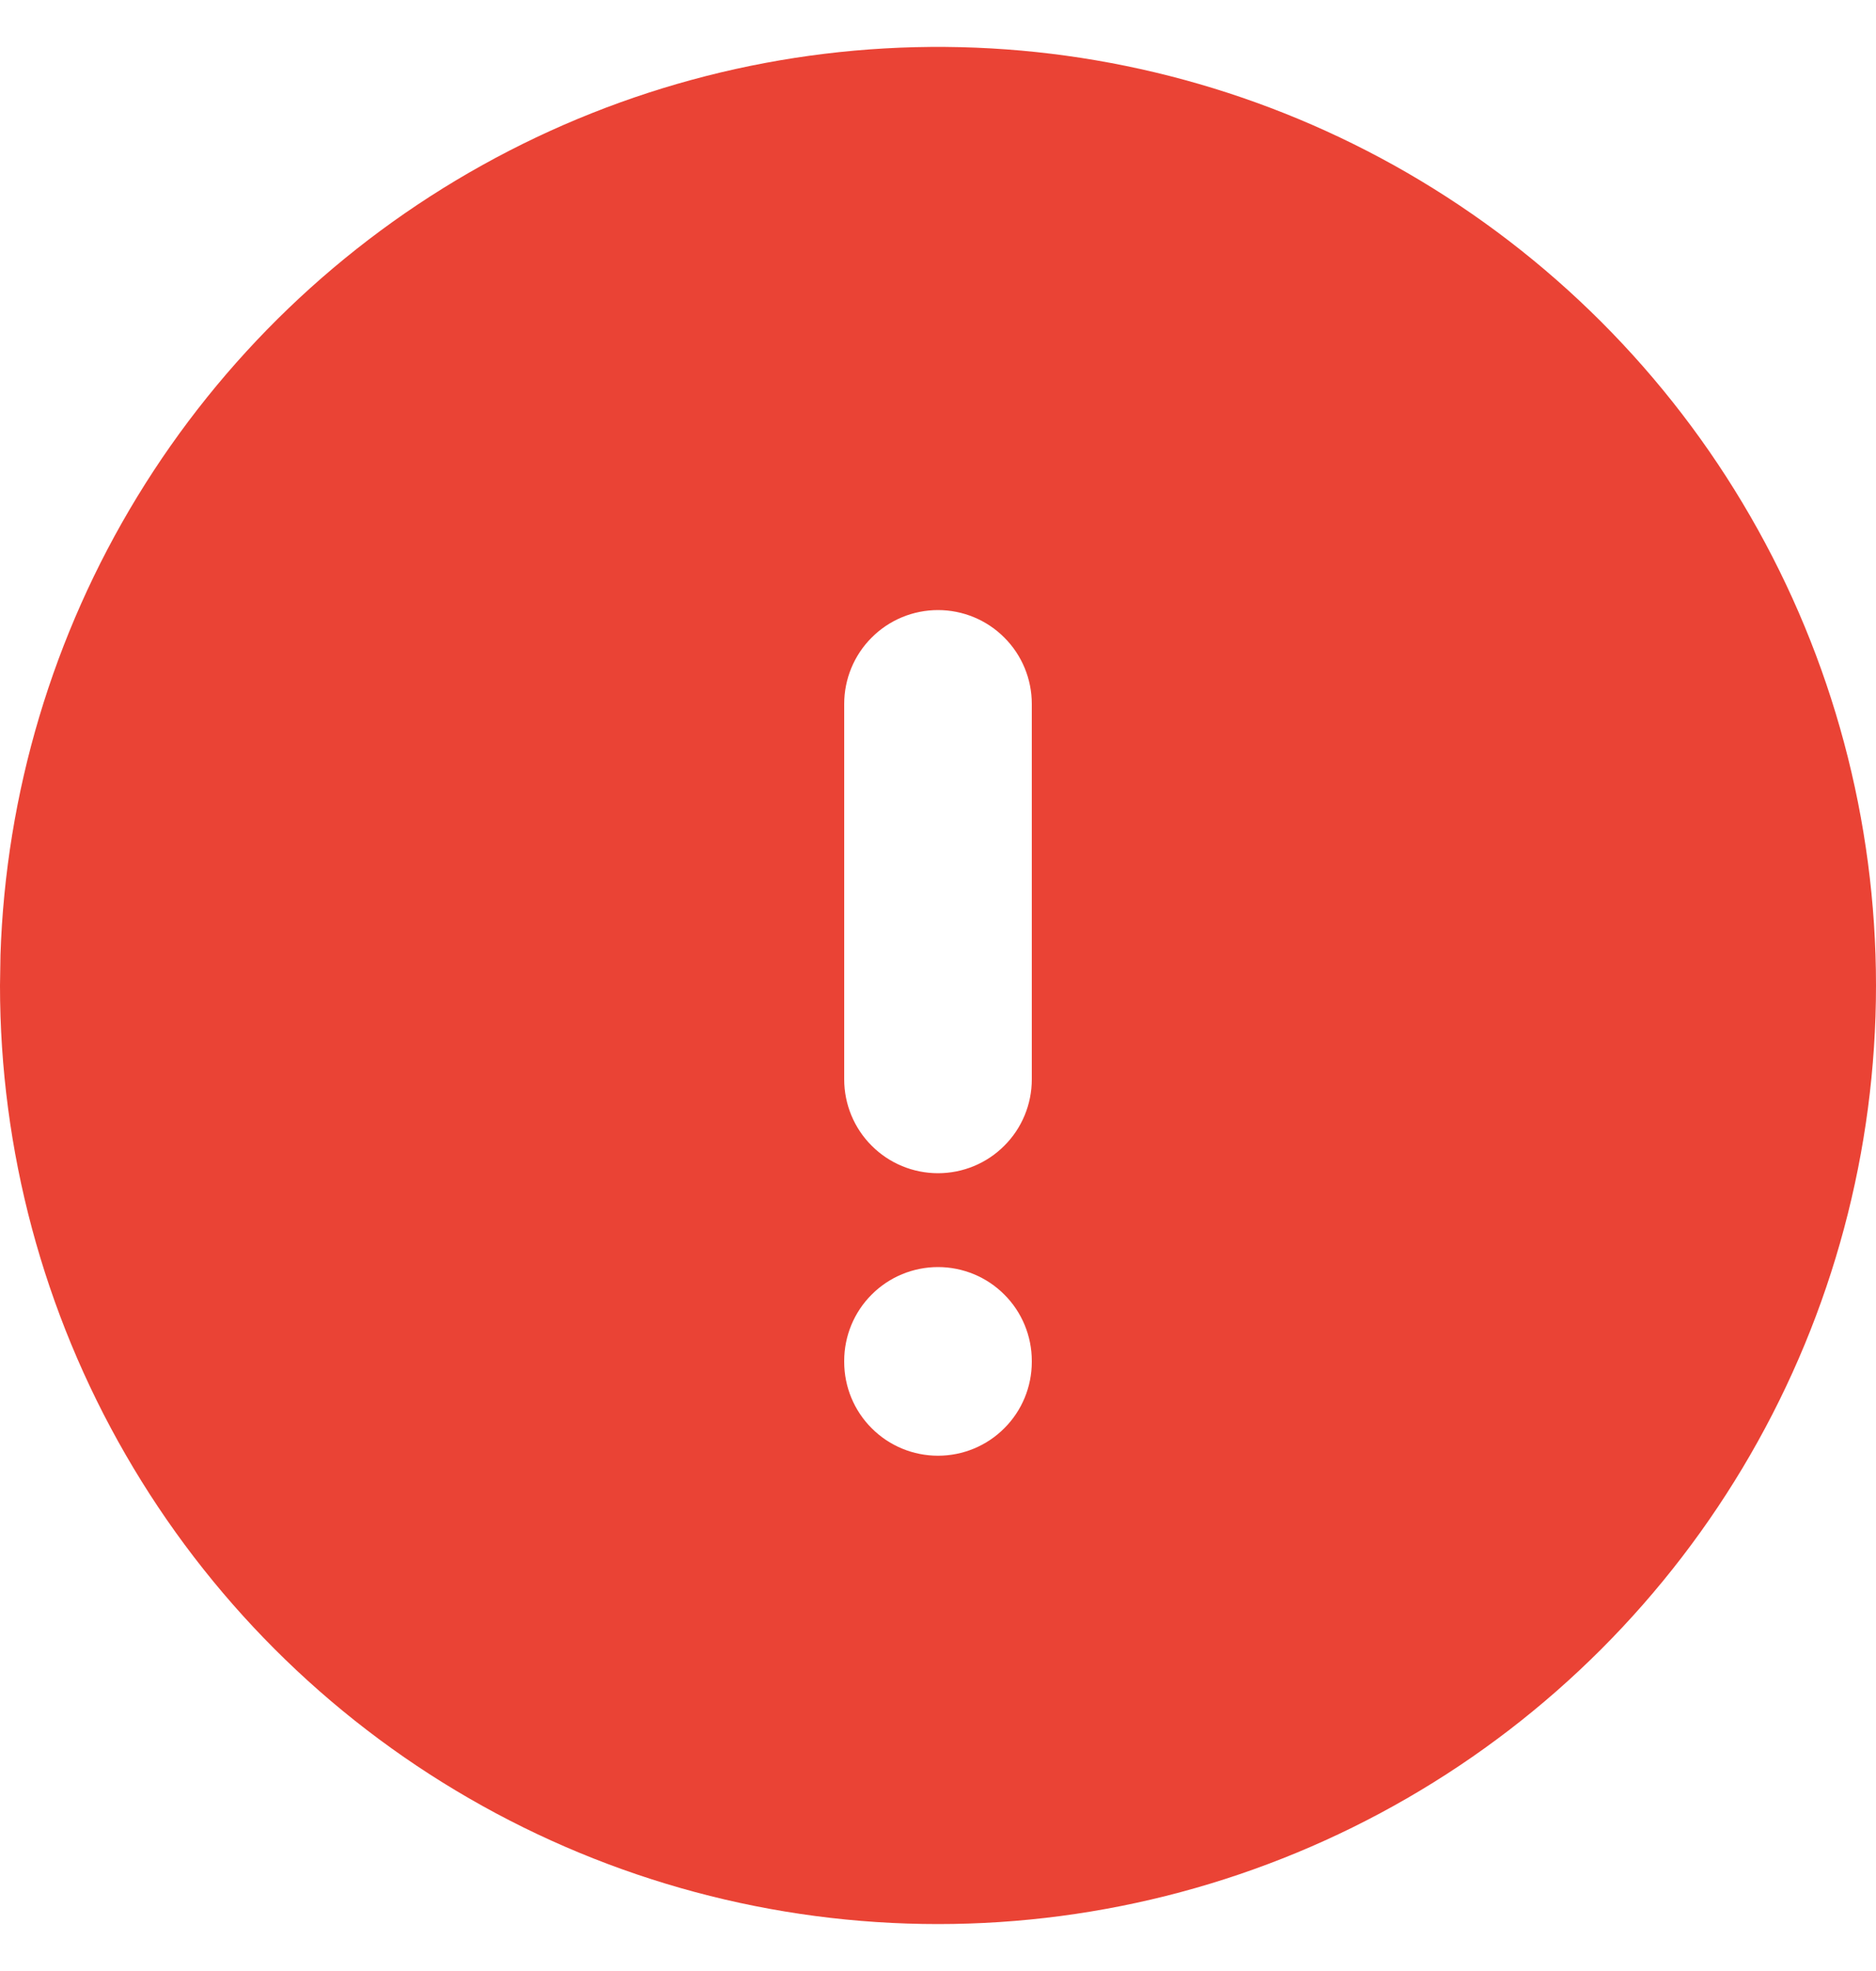<svg width="20" height="21" viewBox="0 0 20 21" fill="none" xmlns="http://www.w3.org/2000/svg">
<path d="M15 1.84C16.52 2.718 17.783 3.98 18.66 5.5C19.538 7.02 20 8.745 20 10.5C20 12.256 19.538 13.98 18.66 15.5C17.782 17.02 16.52 18.283 15 19.16C13.48 20.038 11.755 20.5 10 20.5C8.244 20.5 6.52 20.038 5 19.16C3.48 18.283 2.217 17.02 1.34 15.5C0.462 13.98 -4.45897e-05 12.255 3.22765e-09 10.5L0.005 10.176C0.061 8.449 0.564 6.766 1.464 5.291C2.364 3.816 3.631 2.599 5.141 1.76C6.651 0.92 8.353 0.486 10.081 0.5C11.809 0.514 13.504 0.976 15 1.84ZM10 13.5C9.735 13.5 9.48 13.605 9.293 13.793C9.105 13.98 9 14.235 9 14.5V14.51C9 14.775 9.105 15.03 9.293 15.217C9.48 15.405 9.735 15.51 10 15.51C10.265 15.51 10.52 15.405 10.707 15.217C10.895 15.03 11 14.775 11 14.51V14.5C11 14.235 10.895 13.98 10.707 13.793C10.52 13.605 10.265 13.5 10 13.5ZM10 6.5C9.735 6.5 9.48 6.605 9.293 6.793C9.105 6.98 9 7.235 9 7.5V11.5C9 11.765 9.105 12.02 9.293 12.207C9.48 12.395 9.735 12.5 10 12.5C10.265 12.5 10.52 12.395 10.707 12.207C10.895 12.02 11 11.765 11 11.5V7.5C11 7.235 10.895 6.98 10.707 6.793C10.52 6.605 10.265 6.5 10 6.5Z" fill="#EA4335"/>
</svg>
